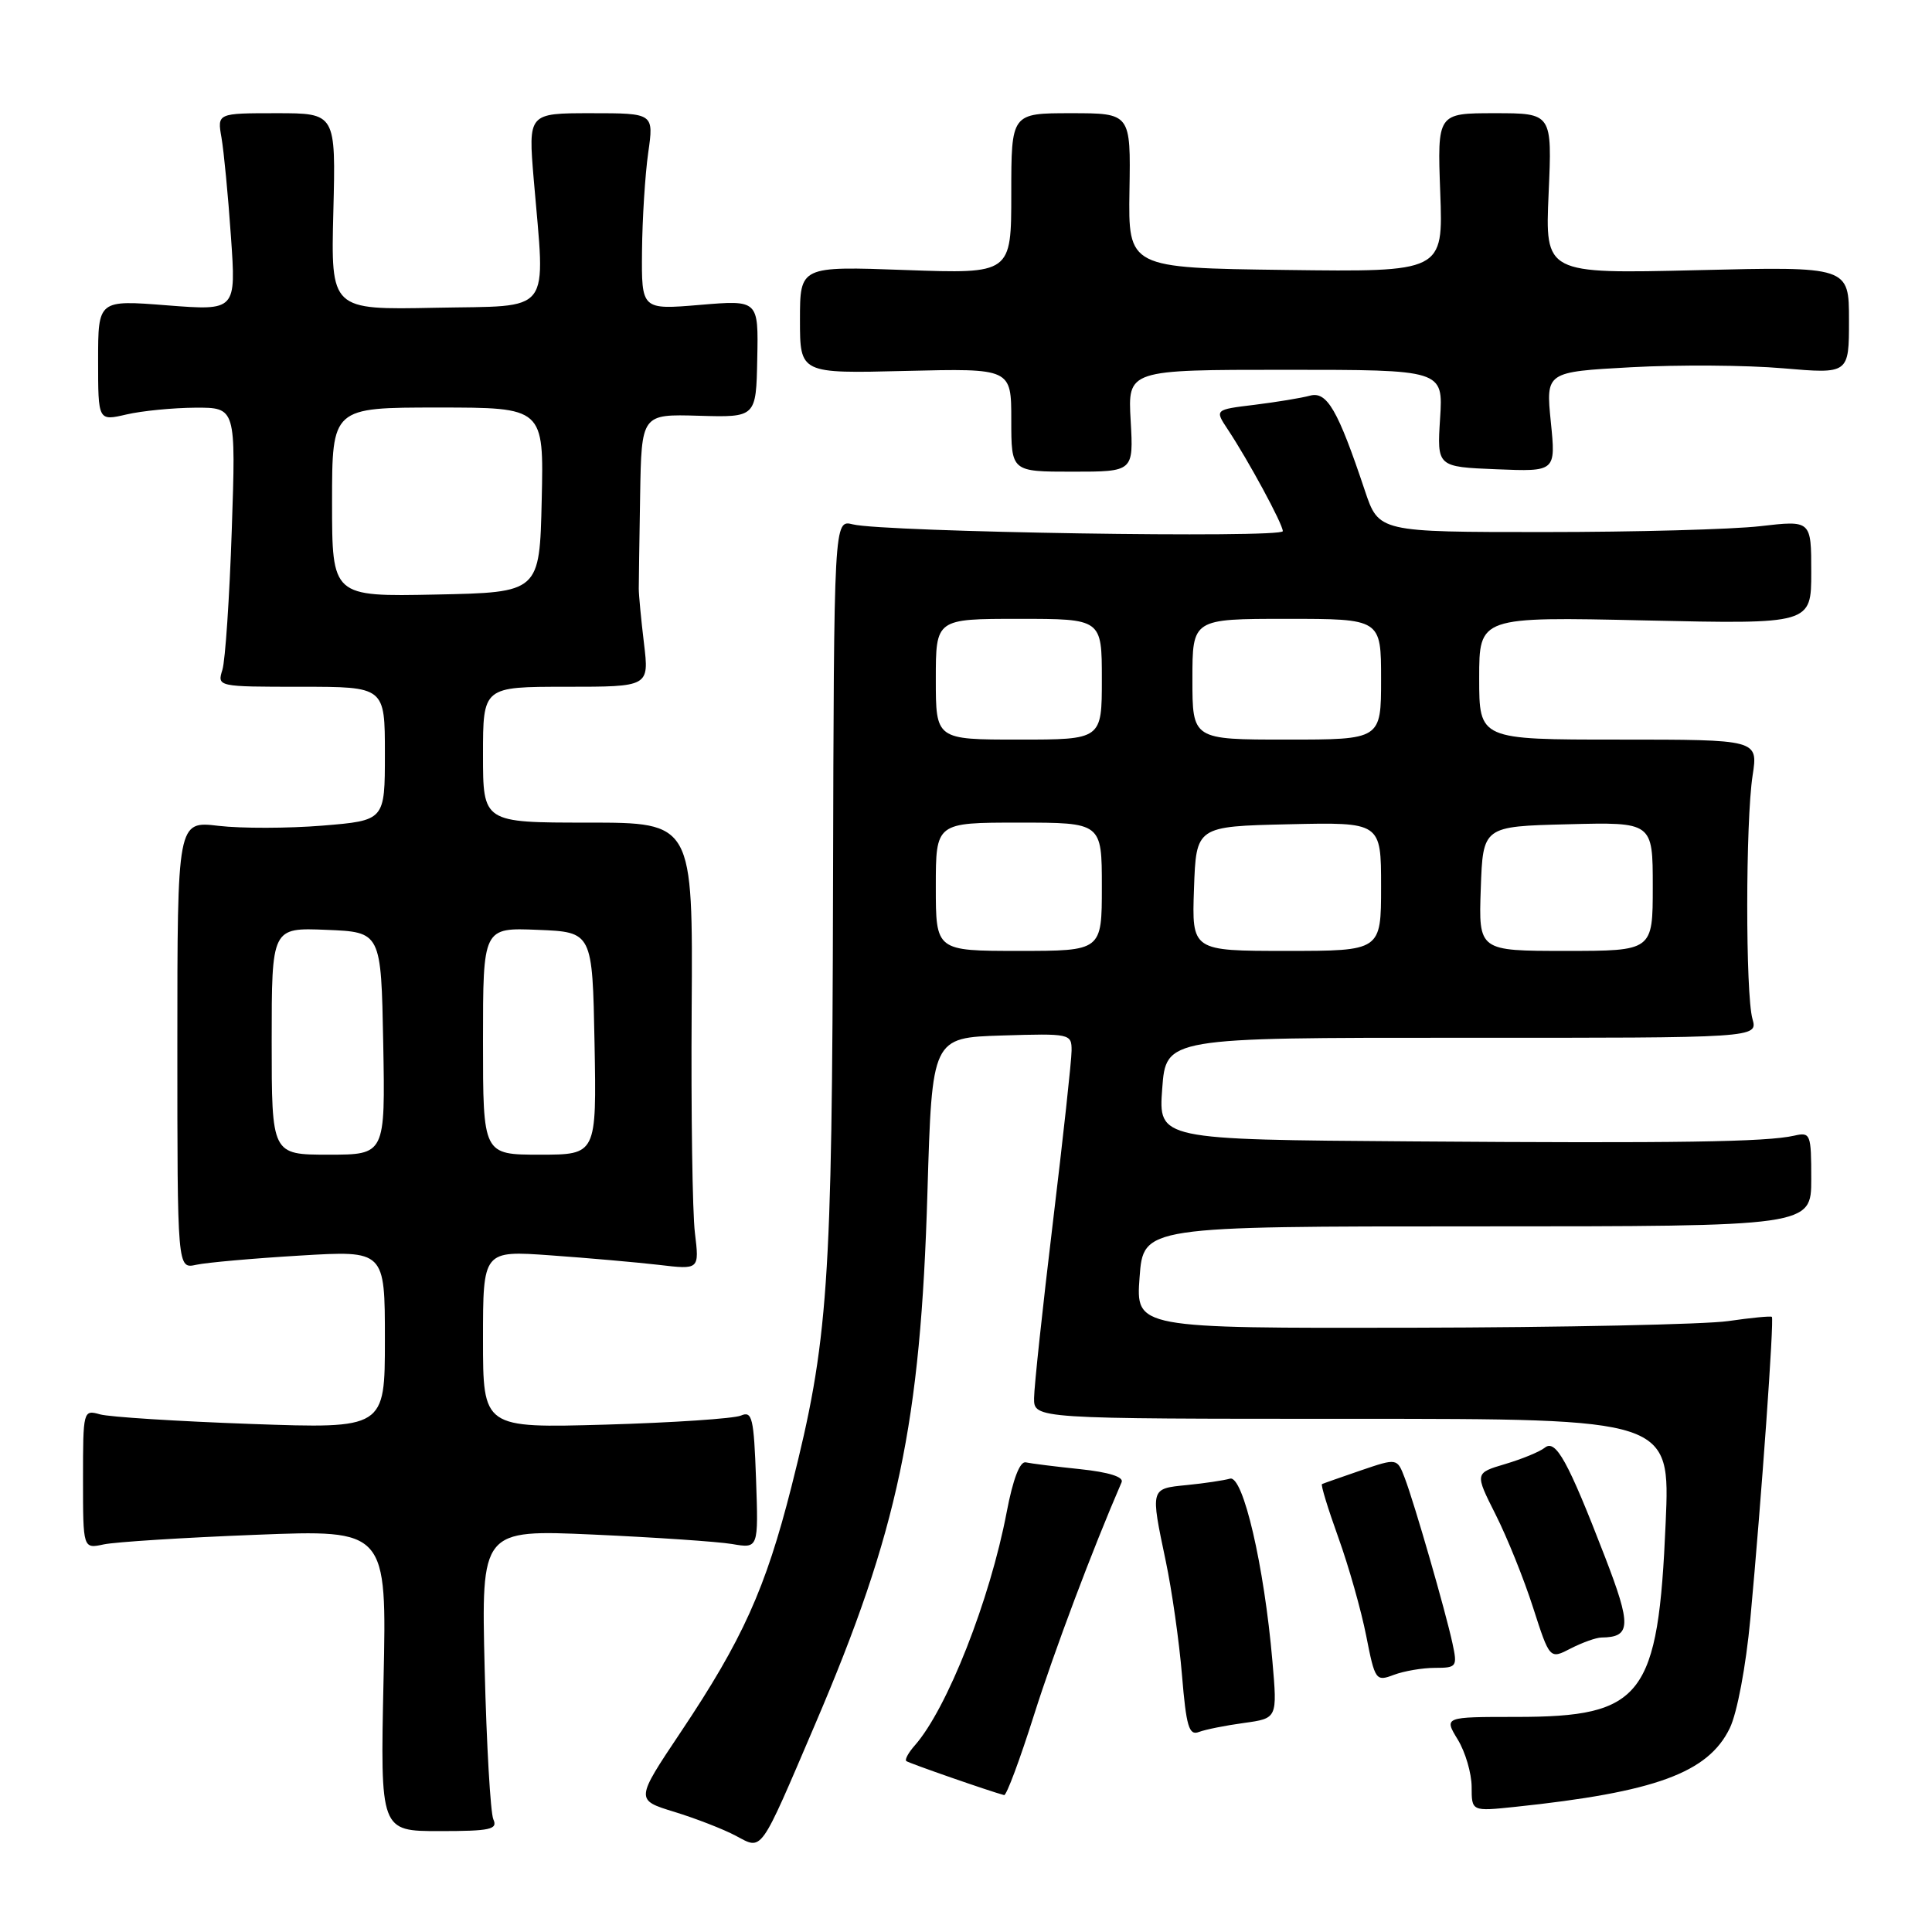 <?xml version="1.0" encoding="UTF-8" standalone="no"?>
<!DOCTYPE svg PUBLIC "-//W3C//DTD SVG 1.1//EN" "http://www.w3.org/Graphics/SVG/1.1/DTD/svg11.dtd" >
<svg xmlns="http://www.w3.org/2000/svg" xmlns:xlink="http://www.w3.org/1999/xlink" version="1.1" viewBox="0 0 256 256">
 <g >
 <path fill="currentColor"
d=" M 107.99 228.52 C 118.99 202.84 121.99 188.64 122.89 158.00 C 123.50 137.50 123.50 137.50 132.75 137.21 C 141.81 136.93 142.00 136.97 141.99 139.21 C 141.99 140.47 140.87 150.72 139.51 162.00 C 138.15 173.28 137.03 183.74 137.02 185.25 C 137.00 188.00 137.00 188.00 179.15 188.00 C 221.31 188.00 221.31 188.00 220.71 201.75 C 219.72 224.85 217.69 227.50 200.92 227.50 C 191.33 227.50 191.33 227.50 193.16 230.50 C 194.17 232.15 194.99 234.97 195.00 236.76 C 195.00 240.02 195.00 240.02 200.75 239.42 C 219.33 237.47 226.33 234.91 229.20 229.00 C 230.18 226.99 231.34 220.82 231.93 214.50 C 233.40 198.64 235.10 174.76 234.78 174.49 C 234.63 174.36 232.03 174.61 229.00 175.05 C 225.97 175.49 207.07 175.89 187.00 175.93 C 150.50 176.00 150.50 176.00 151.00 169.25 C 151.50 162.50 151.50 162.50 195.75 162.50 C 240.00 162.50 240.00 162.50 240.00 156.23 C 240.00 150.24 239.90 149.99 237.75 150.48 C 234.06 151.32 222.35 151.50 187.00 151.24 C 153.50 151.00 153.50 151.00 154.00 144.25 C 154.50 137.50 154.50 137.50 193.71 137.51 C 232.92 137.53 232.92 137.53 232.21 135.01 C 231.28 131.72 231.29 108.83 232.23 102.75 C 232.96 98.00 232.96 98.00 214.48 98.00 C 196.00 98.00 196.00 98.00 196.00 89.86 C 196.00 81.72 196.00 81.72 218.00 82.21 C 240.00 82.70 240.00 82.70 240.00 75.82 C 240.00 68.94 240.00 68.94 233.25 69.72 C 229.54 70.15 216.64 70.50 204.60 70.50 C 182.69 70.50 182.69 70.50 180.85 65.00 C 177.27 54.29 175.83 51.81 173.57 52.43 C 172.43 52.74 169.13 53.28 166.23 53.64 C 160.95 54.28 160.95 54.28 162.68 56.89 C 165.42 61.02 169.96 69.41 169.98 70.38 C 170.00 71.34 117.14 70.51 113.00 69.48 C 110.50 68.86 110.50 68.86 110.38 117.68 C 110.26 170.58 109.76 177.67 104.87 197.00 C 101.44 210.51 98.40 217.26 90.21 229.50 C 84.19 238.50 84.19 238.50 89.35 240.08 C 92.18 240.95 95.85 242.37 97.50 243.25 C 101.07 245.14 100.58 245.84 107.99 228.52 Z  M 65.37 241.07 C 64.99 240.20 64.47 231.22 64.22 221.09 C 63.77 202.68 63.77 202.68 78.64 203.34 C 86.81 203.71 95.08 204.27 97.00 204.59 C 100.50 205.19 100.50 205.19 100.18 196.01 C 99.89 187.87 99.67 186.92 98.18 187.57 C 97.25 187.97 89.19 188.51 80.25 188.77 C 64.00 189.23 64.00 189.23 64.00 177.47 C 64.00 165.70 64.00 165.70 72.95 166.34 C 77.88 166.69 84.33 167.26 87.29 167.60 C 92.67 168.24 92.67 168.24 92.08 163.37 C 91.75 160.69 91.56 147.36 91.65 133.75 C 91.81 109.00 91.81 109.00 77.90 109.00 C 64.00 109.00 64.00 109.00 64.00 100.00 C 64.00 91.00 64.00 91.00 75.01 91.00 C 86.02 91.00 86.02 91.00 85.33 85.25 C 84.95 82.09 84.64 78.83 84.64 78.00 C 84.64 77.17 84.72 71.63 84.82 65.68 C 85.00 54.87 85.00 54.87 92.59 55.09 C 100.19 55.31 100.19 55.31 100.34 47.53 C 100.50 39.75 100.50 39.75 92.75 40.40 C 85.00 41.05 85.00 41.05 85.07 33.27 C 85.11 29.00 85.48 23.14 85.89 20.25 C 86.64 15.00 86.64 15.00 78.31 15.00 C 69.99 15.00 69.99 15.00 70.72 23.75 C 72.26 41.99 73.43 40.46 57.67 40.78 C 43.84 41.06 43.84 41.06 44.17 28.03 C 44.50 15.00 44.50 15.00 36.64 15.00 C 28.78 15.00 28.78 15.00 29.35 18.25 C 29.66 20.04 30.23 25.93 30.60 31.34 C 31.29 41.17 31.29 41.17 22.14 40.46 C 13.00 39.74 13.00 39.74 13.00 47.77 C 13.00 55.79 13.00 55.79 16.75 54.92 C 18.81 54.44 22.92 54.04 25.88 54.02 C 31.26 54.00 31.26 54.00 30.71 70.25 C 30.41 79.19 29.85 87.51 29.47 88.75 C 28.77 90.99 28.81 91.00 39.88 91.00 C 51.00 91.00 51.00 91.00 51.00 99.86 C 51.00 108.72 51.00 108.72 42.72 109.40 C 38.16 109.77 31.98 109.78 28.97 109.43 C 23.50 108.78 23.50 108.78 23.50 138.46 C 23.50 168.14 23.50 168.14 26.00 167.59 C 27.38 167.29 33.56 166.74 39.75 166.37 C 51.00 165.69 51.00 165.69 51.00 177.50 C 51.00 189.31 51.00 189.31 33.25 188.68 C 23.49 188.33 14.49 187.76 13.25 187.41 C 11.03 186.78 11.00 186.90 11.00 196.00 C 11.00 205.23 11.00 205.23 13.75 204.64 C 15.26 204.32 24.32 203.74 33.88 203.37 C 51.26 202.68 51.26 202.68 50.82 222.65 C 50.39 242.63 50.39 242.63 58.23 242.63 C 64.98 242.63 65.98 242.41 65.37 241.07 Z  M 137.01 227.25 C 139.73 218.67 144.74 205.36 148.62 196.40 C 148.93 195.70 146.91 195.07 143.12 194.67 C 139.83 194.33 136.59 193.92 135.92 193.77 C 135.14 193.60 134.22 196.00 133.39 200.37 C 131.18 211.99 125.50 226.41 121.23 231.26 C 120.38 232.22 119.86 233.16 120.09 233.35 C 120.43 233.63 131.30 237.41 133.05 237.86 C 133.36 237.94 135.14 233.16 137.01 227.25 Z  M 164.84 228.30 C 169.26 227.69 169.26 227.69 168.60 220.10 C 167.51 207.46 164.71 195.43 162.98 195.93 C 162.17 196.16 159.59 196.55 157.25 196.78 C 152.40 197.26 152.43 197.15 154.47 206.86 C 155.28 210.70 156.25 217.50 156.62 221.97 C 157.18 228.76 157.55 230.00 158.85 229.50 C 159.71 229.17 162.40 228.63 164.84 228.30 Z  M 190.14 221.00 C 193.02 221.00 193.13 220.85 192.46 217.75 C 191.54 213.49 187.43 199.23 186.14 195.85 C 185.13 193.20 185.13 193.20 180.31 194.84 C 177.67 195.75 175.35 196.56 175.17 196.65 C 174.99 196.75 175.97 199.93 177.34 203.74 C 178.71 207.54 180.37 213.40 181.03 216.76 C 182.19 222.66 182.31 222.83 184.68 221.93 C 186.03 221.42 188.49 221.00 190.14 221.00 Z  M 212.20 216.98 C 216.13 216.94 216.19 215.42 212.65 206.25 C 207.76 193.58 206.14 190.65 204.69 191.83 C 204.03 192.36 201.68 193.33 199.45 193.99 C 195.41 195.19 195.41 195.19 198.17 200.67 C 199.69 203.68 201.93 209.23 203.14 213.01 C 205.35 219.87 205.35 219.87 208.13 218.43 C 209.65 217.65 211.49 216.99 212.20 216.98 Z  M 149.82 55.75 C 149.43 49.00 149.43 49.00 170.33 49.00 C 191.23 49.00 191.23 49.00 190.82 55.43 C 190.41 61.86 190.41 61.86 198.29 62.18 C 206.16 62.50 206.16 62.50 205.49 55.89 C 204.83 49.28 204.83 49.28 216.16 48.66 C 222.40 48.32 231.44 48.38 236.25 48.80 C 245.00 49.55 245.00 49.55 245.00 42.43 C 245.00 35.31 245.00 35.31 224.86 35.80 C 204.73 36.28 204.73 36.28 205.20 25.64 C 205.67 15.00 205.67 15.00 198.06 15.00 C 190.45 15.00 190.45 15.00 190.84 25.52 C 191.23 36.04 191.23 36.04 170.36 35.77 C 149.50 35.50 149.50 35.50 149.66 25.25 C 149.83 15.00 149.83 15.00 141.91 15.00 C 134.00 15.00 134.00 15.00 134.00 25.64 C 134.00 36.28 134.00 36.28 120.00 35.78 C 106.00 35.27 106.00 35.27 106.00 42.39 C 106.00 49.50 106.00 49.50 120.00 49.15 C 134.00 48.81 134.00 48.81 134.00 55.65 C 134.00 62.50 134.00 62.50 142.10 62.50 C 150.20 62.50 150.20 62.50 149.82 55.75 Z  M 124.00 117.50 C 124.00 109.00 124.00 109.00 135.00 109.00 C 146.00 109.00 146.00 109.00 146.00 117.50 C 146.00 126.00 146.00 126.00 135.00 126.00 C 124.00 126.00 124.00 126.00 124.00 117.50 Z  M 158.21 117.75 C 158.50 109.50 158.50 109.50 170.75 109.22 C 183.00 108.94 183.00 108.94 183.00 117.47 C 183.00 126.00 183.00 126.00 170.46 126.00 C 157.92 126.00 157.92 126.00 158.21 117.75 Z  M 196.21 117.75 C 196.50 109.50 196.50 109.50 207.75 109.22 C 219.00 108.93 219.00 108.93 219.00 117.47 C 219.00 126.00 219.00 126.00 207.46 126.00 C 195.92 126.00 195.92 126.00 196.21 117.75 Z  M 124.00 90.00 C 124.00 82.00 124.00 82.00 135.00 82.00 C 146.00 82.00 146.00 82.00 146.00 90.00 C 146.00 98.00 146.00 98.00 135.00 98.00 C 124.00 98.00 124.00 98.00 124.00 90.00 Z  M 158.00 90.00 C 158.00 82.00 158.00 82.00 170.50 82.00 C 183.00 82.00 183.00 82.00 183.00 90.00 C 183.00 98.00 183.00 98.00 170.50 98.00 C 158.00 98.00 158.00 98.00 158.00 90.00 Z  M 36.00 137.96 C 36.00 122.91 36.00 122.91 43.25 123.21 C 50.50 123.50 50.50 123.50 50.78 138.25 C 51.05 153.00 51.05 153.00 43.53 153.00 C 36.00 153.00 36.00 153.00 36.00 137.96 Z  M 64.00 137.96 C 64.00 122.91 64.00 122.91 71.25 123.21 C 78.50 123.50 78.50 123.50 78.78 138.25 C 79.05 153.00 79.05 153.00 71.53 153.00 C 64.00 153.00 64.00 153.00 64.00 137.96 Z  M 44.00 66.53 C 44.00 54.00 44.00 54.00 58.03 54.00 C 72.06 54.00 72.06 54.00 71.78 66.25 C 71.50 78.50 71.50 78.50 57.75 78.78 C 44.00 79.06 44.00 79.06 44.00 66.53 Z "/>
</g>
</svg>